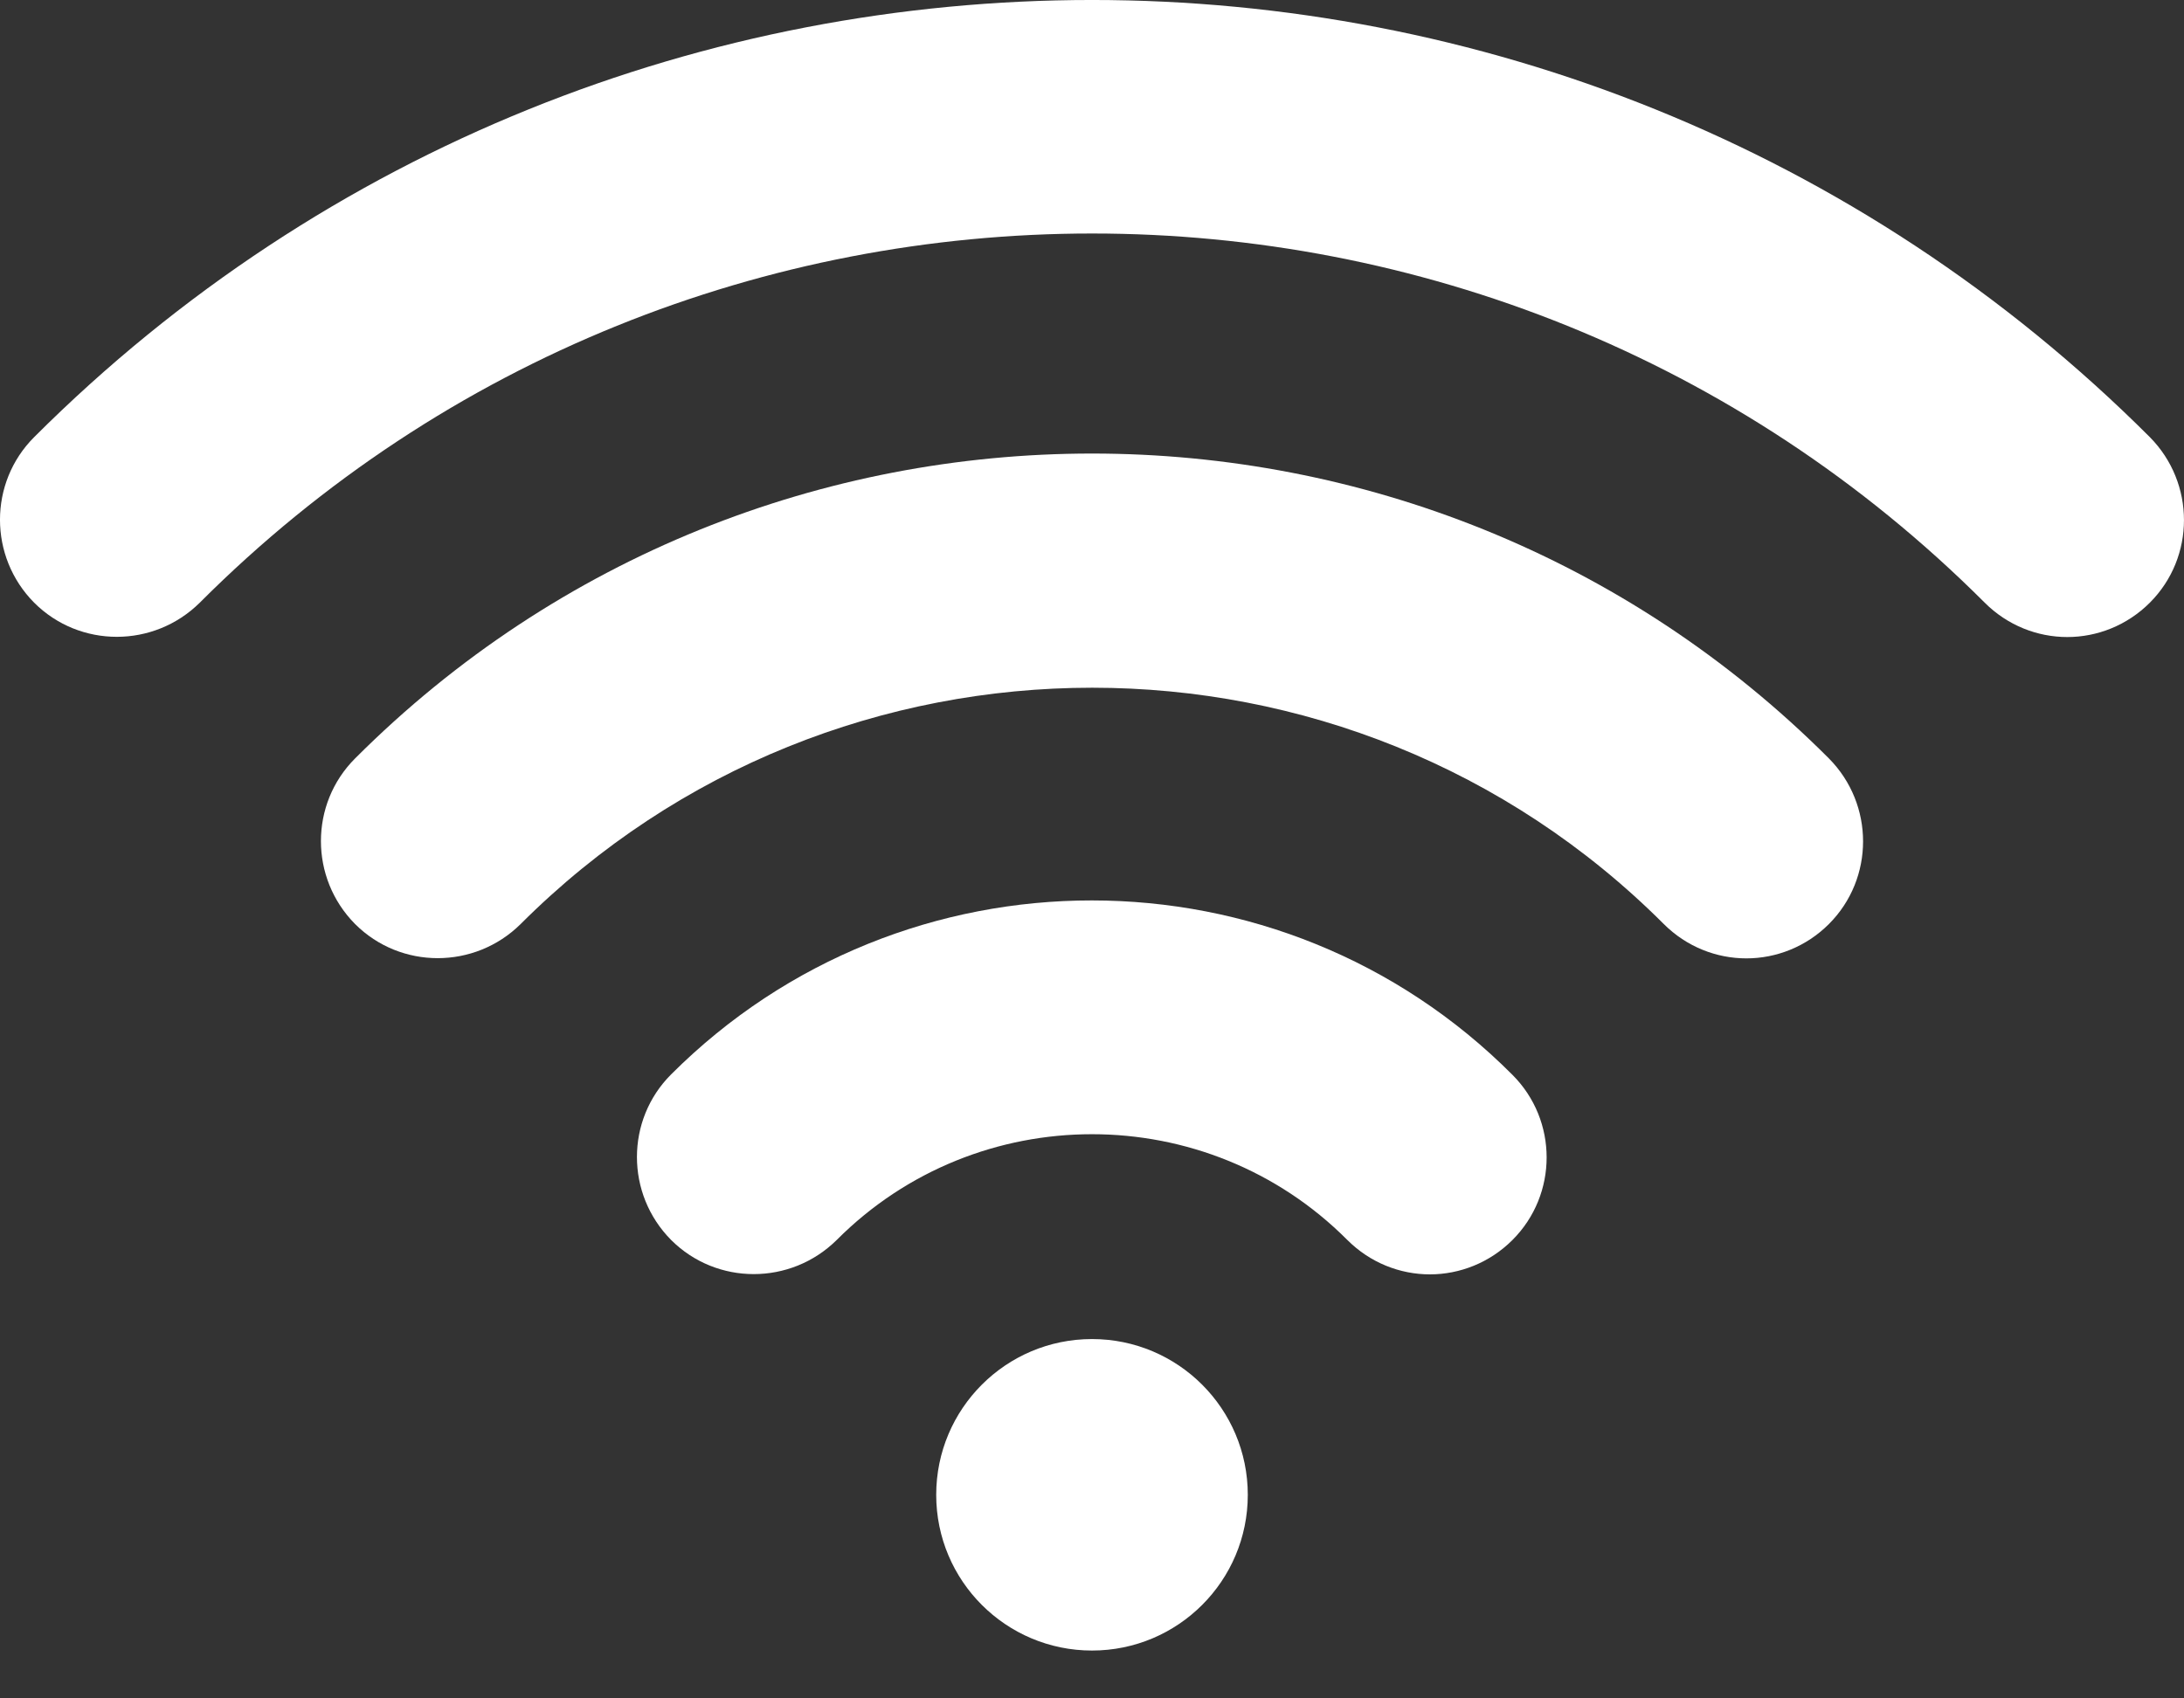 <svg width="45" height="35" viewBox="0 0 45 35" fill="none" xmlns="http://www.w3.org/2000/svg">
<rect x="0" y="0" width="45" height="35" fill="#333333" stroke="none"/>
<path d="M7.316 15.63C6.378 16.568 6.378 18.095 7.316 19.042C8.254 19.98 9.781 19.98 10.728 19.042C17.221 12.549 27.788 12.549 34.281 19.042C34.75 19.511 35.366 19.75 35.983 19.75C36.599 19.75 37.215 19.511 37.684 19.042C38.622 18.104 38.622 16.577 37.684 15.63C29.315 7.252 15.685 7.252 7.316 15.63Z" fill="white"/>
<path d="M13.828 22.141C12.889 23.079 12.889 24.606 13.828 25.553C14.766 26.491 16.292 26.491 17.24 25.553C20.137 22.647 24.864 22.647 27.761 25.553C28.23 26.022 28.846 26.262 29.462 26.262C30.078 26.262 30.695 26.022 31.164 25.553C32.102 24.615 32.102 23.089 31.164 22.151C26.39 17.359 18.61 17.359 13.828 22.141Z" fill="white"/>
<path d="M22.5 34.014C24.273 34.014 25.71 32.577 25.71 30.805C25.71 29.032 24.273 27.595 22.5 27.595C20.727 27.595 19.29 29.032 19.29 30.805C19.29 32.577 20.727 34.014 22.5 34.014Z" fill="white"/>
<path d="M44.296 9.008C32.276 -3.003 12.724 -3.003 0.704 9.008C-0.235 9.946 -0.235 11.473 0.704 12.42C1.642 13.358 3.168 13.358 4.116 12.42C14.251 2.276 30.75 2.276 40.894 12.42C41.363 12.889 41.979 13.128 42.595 13.128C43.211 13.128 43.827 12.889 44.296 12.42C45.234 11.482 45.234 9.956 44.296 9.008Z" fill="white"/>
</svg>
